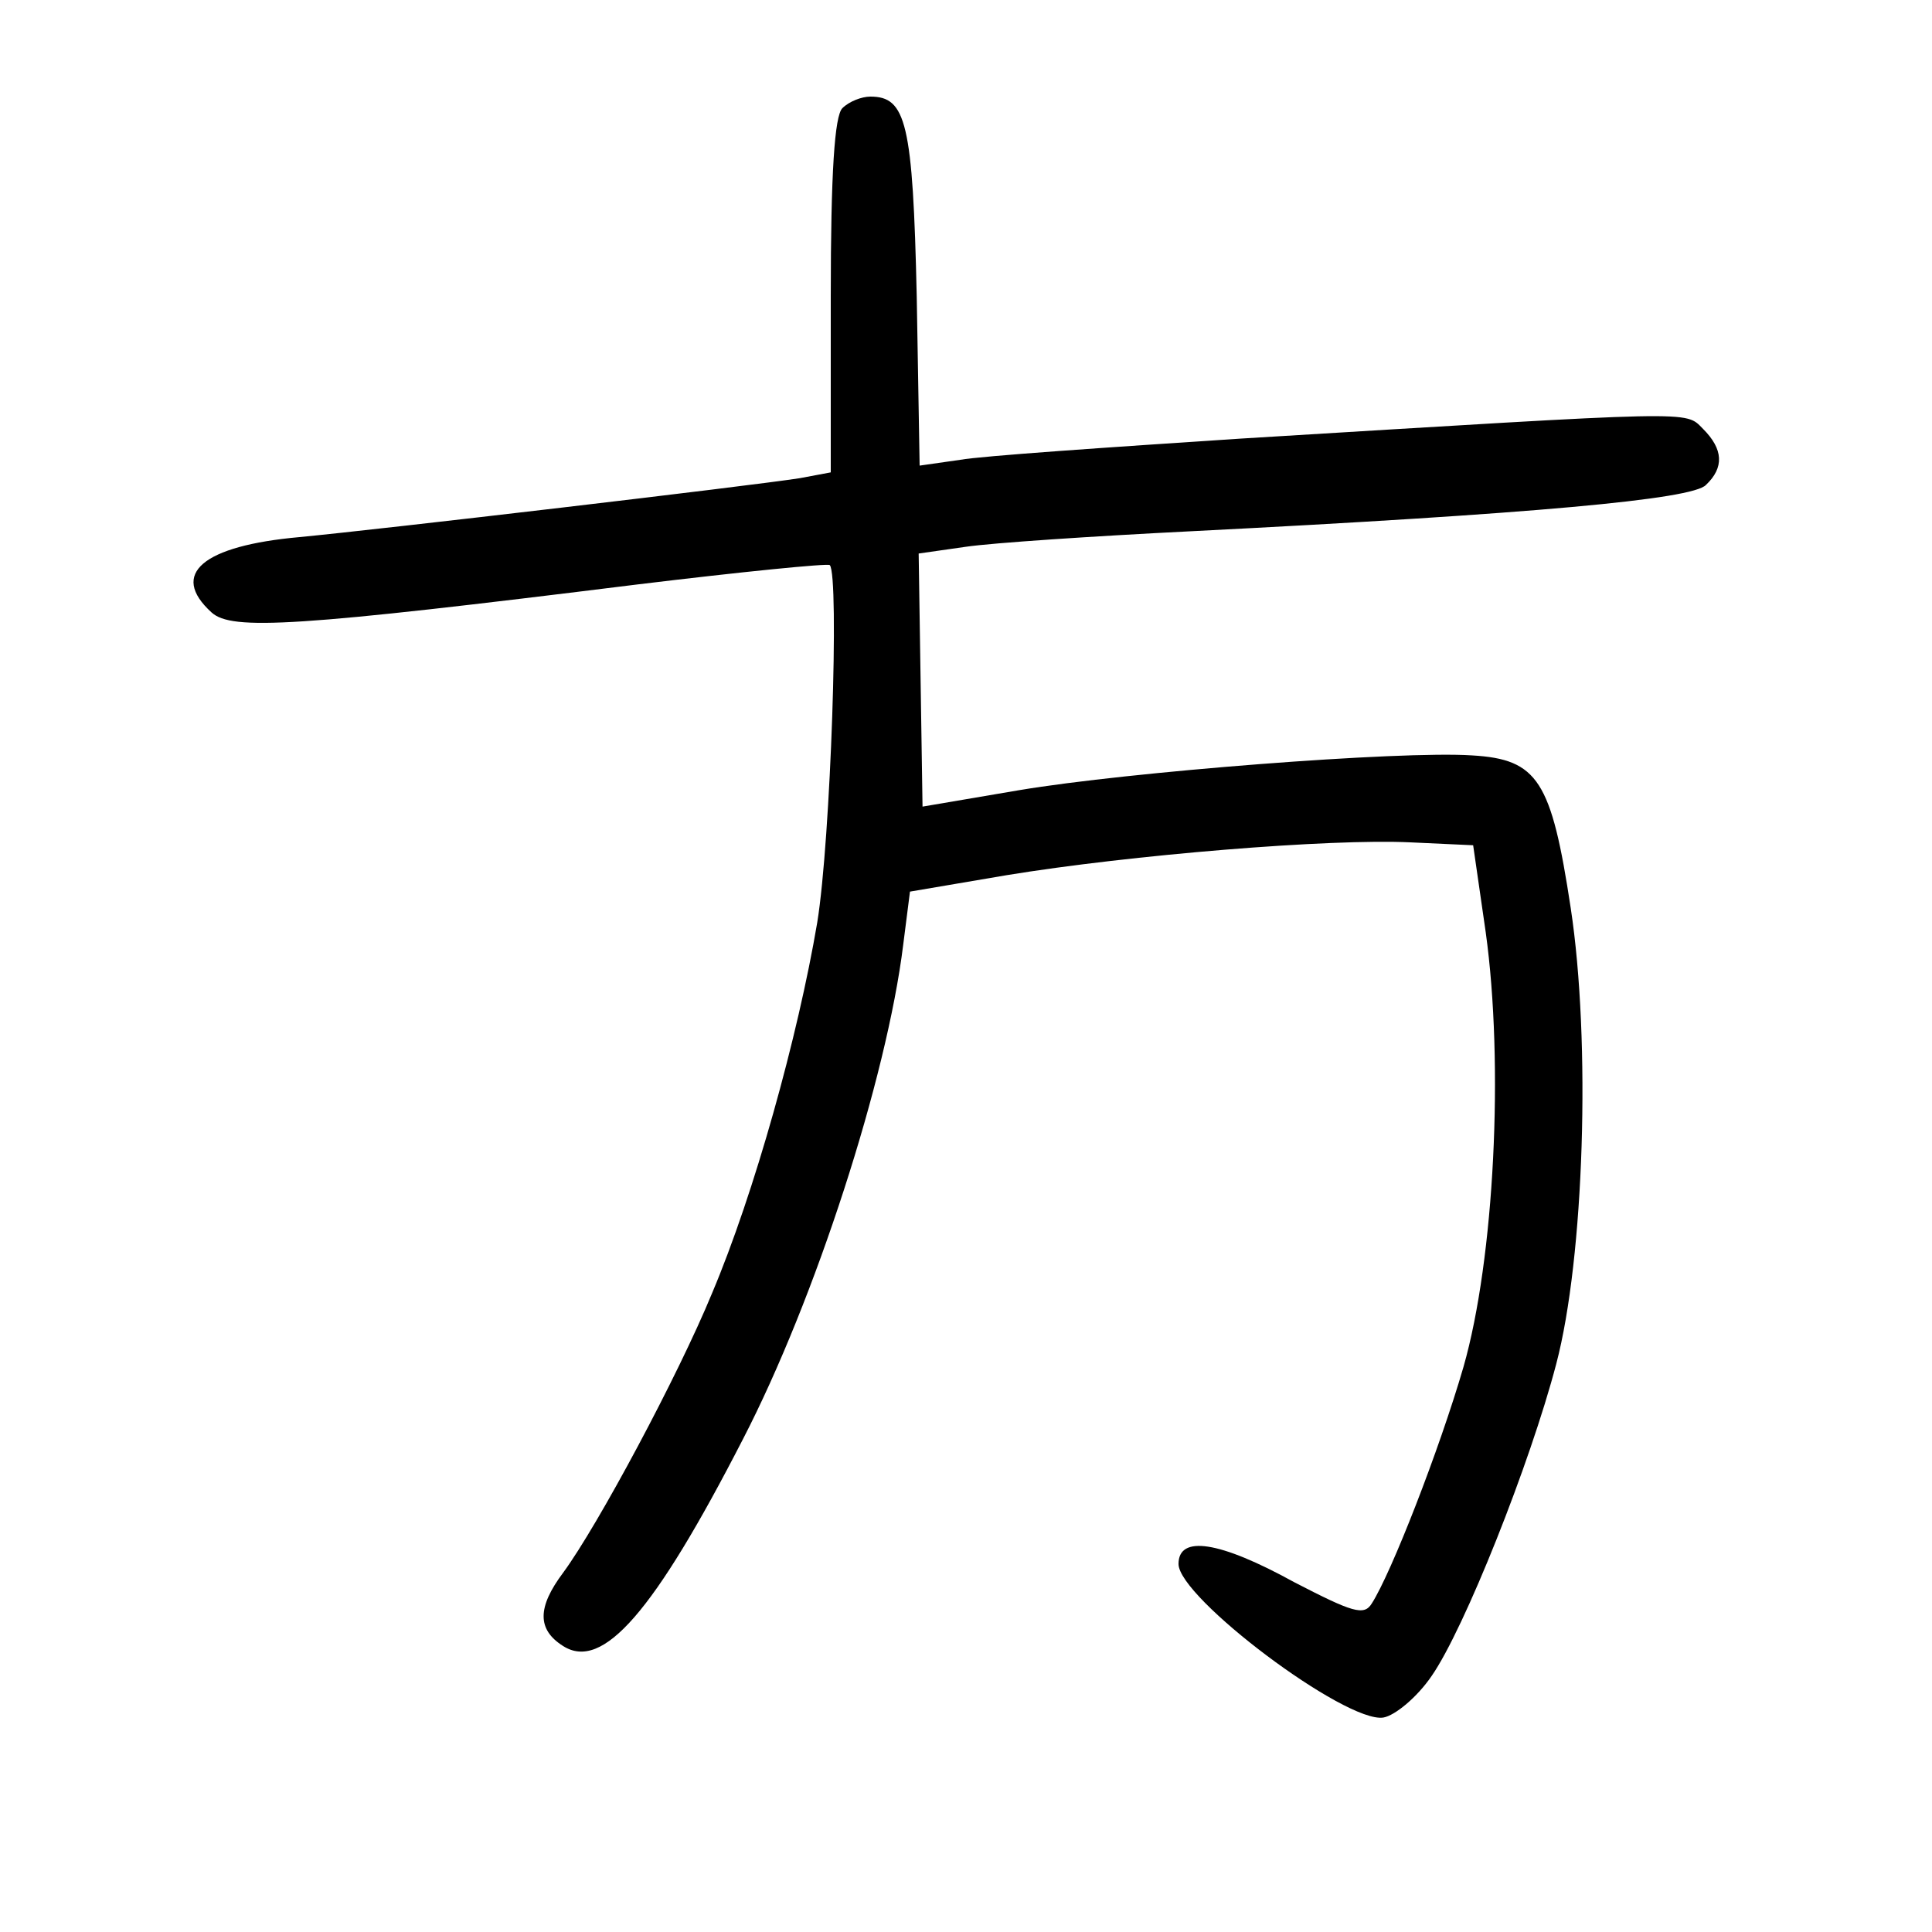 <?xml version="1.0"?>
<svg xmlns="http://www.w3.org/2000/svg" height="200pt" preserveAspectRatio="xMidYMid meet" viewBox="0 0 200 200" width="200pt">
  <g transform="matrix(.1 0 0 -.1 0 200)">
    <path d="m872 1888c-8-8-12-66-12-195v-182l-32-6c-51-8-434-53-518-61-100-9-135-38-91-78 21-19 87-15 441 29 107 13 197 22 199 20 10-11 1-284-13-370-20-118-65-280-109-384-35-85-118-240-154-289-27-36-27-59 0-76 41-26 94 35 186 214 75 145 149 374 166 512l7 55 100 17c128 21 335 38 418 34l65-3 13-90c19-137 9-338-23-450-25-86-75-214-95-245-8-13-20-9-80 22-78 43-120 49-120 19 0-35 173-165 212-159 12 2 35 21 50 43 34 49 102 220 129 323 29 110 36 334 15 472-20 132-34 154-102 158-74 5-356-17-469-36l-100-17-2 131-2 131 49 7c27 4 132 11 232 16 355 18 520 33 534 48 19 18 18 37-3 58-19 19-2 19-478-10-137-9-269-18-291-22l-42-6-3 175c-4 180-11 207-48 207-9 0-22-5-29-12z"/>
  </g>
</svg>
